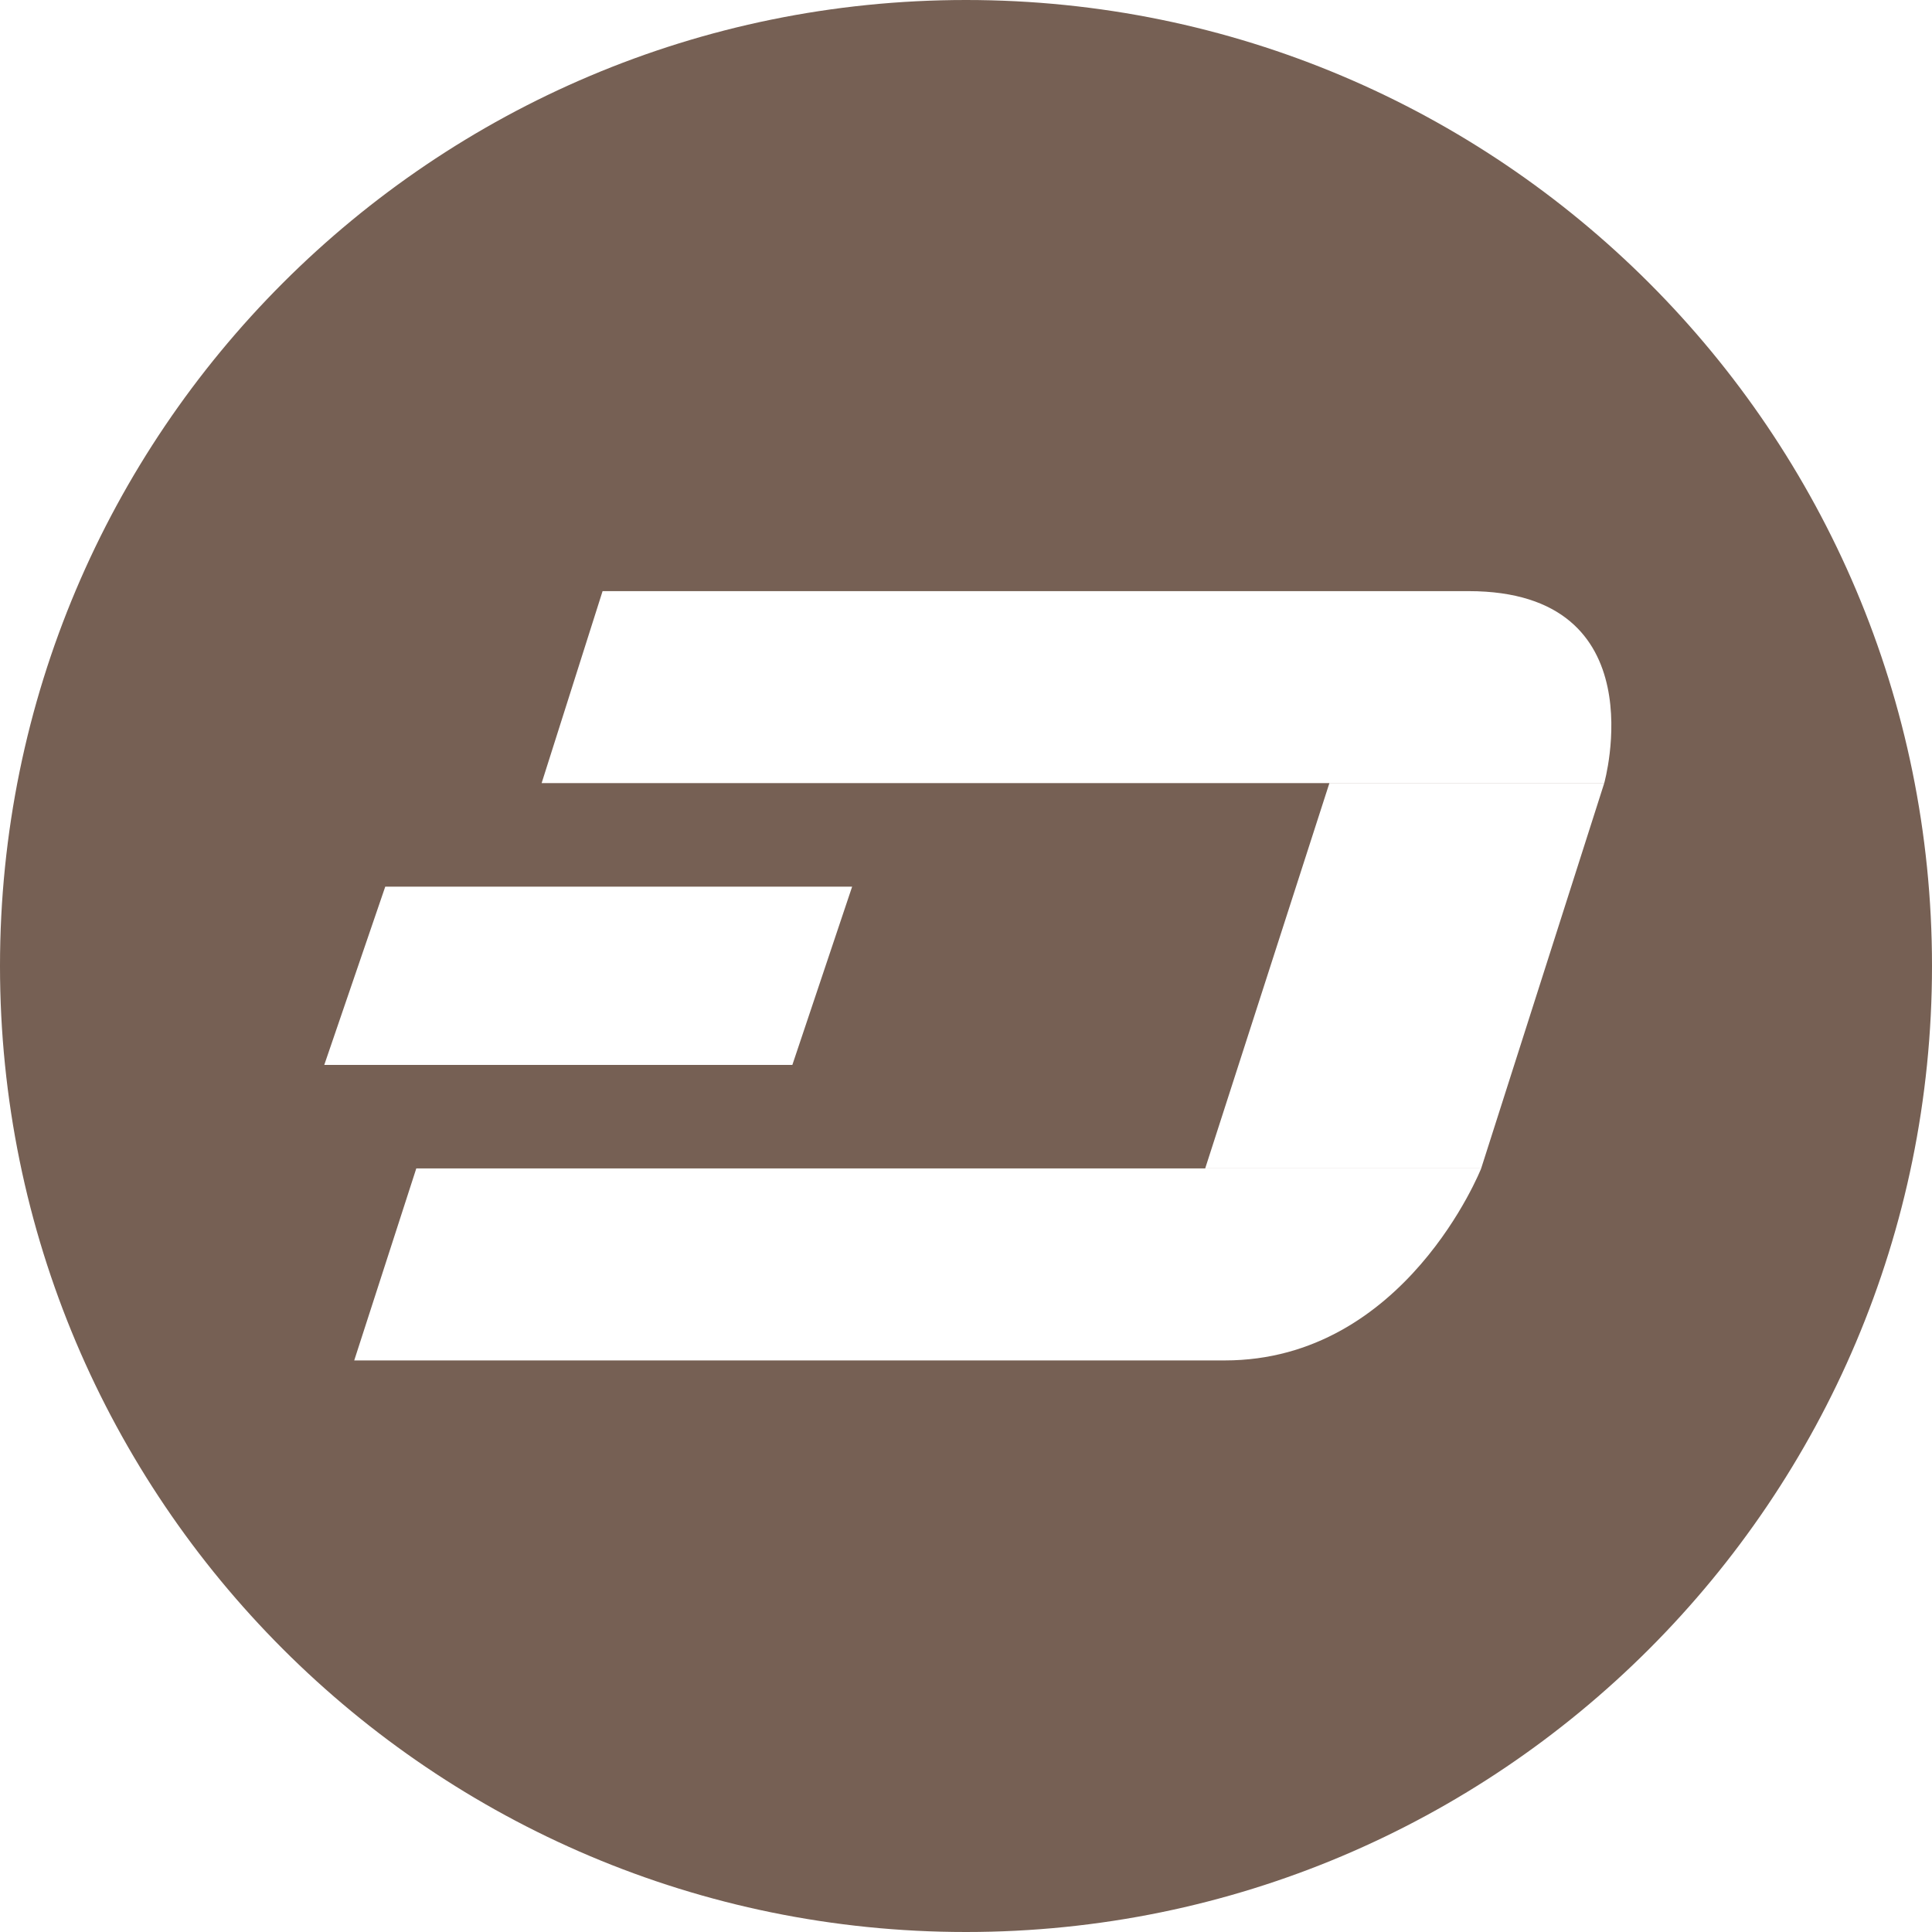 <svg xmlns="http://www.w3.org/2000/svg" width="32" height="32"><path fill="#766054" fill-rule="evenodd" d="M16 32C7.163 32 0 24.837 0 16S7.163 0 16 0s16 7.163 16 16-7.163 16-16 16zM6.381 14.686l-1.01 2.952h7.753l.99-2.952H6.381zm3.6-4.896l-1.01 3.181h17.6s.896-3.18-2.247-3.18H9.98zM5.867 22.533h14.419c2.99 0 4.247-3.18 4.247-3.18H6.895l-1.028 3.18zm16.152-9.562l-2.057 6.381h4.571l2.038-6.38H22.02z"/></svg>